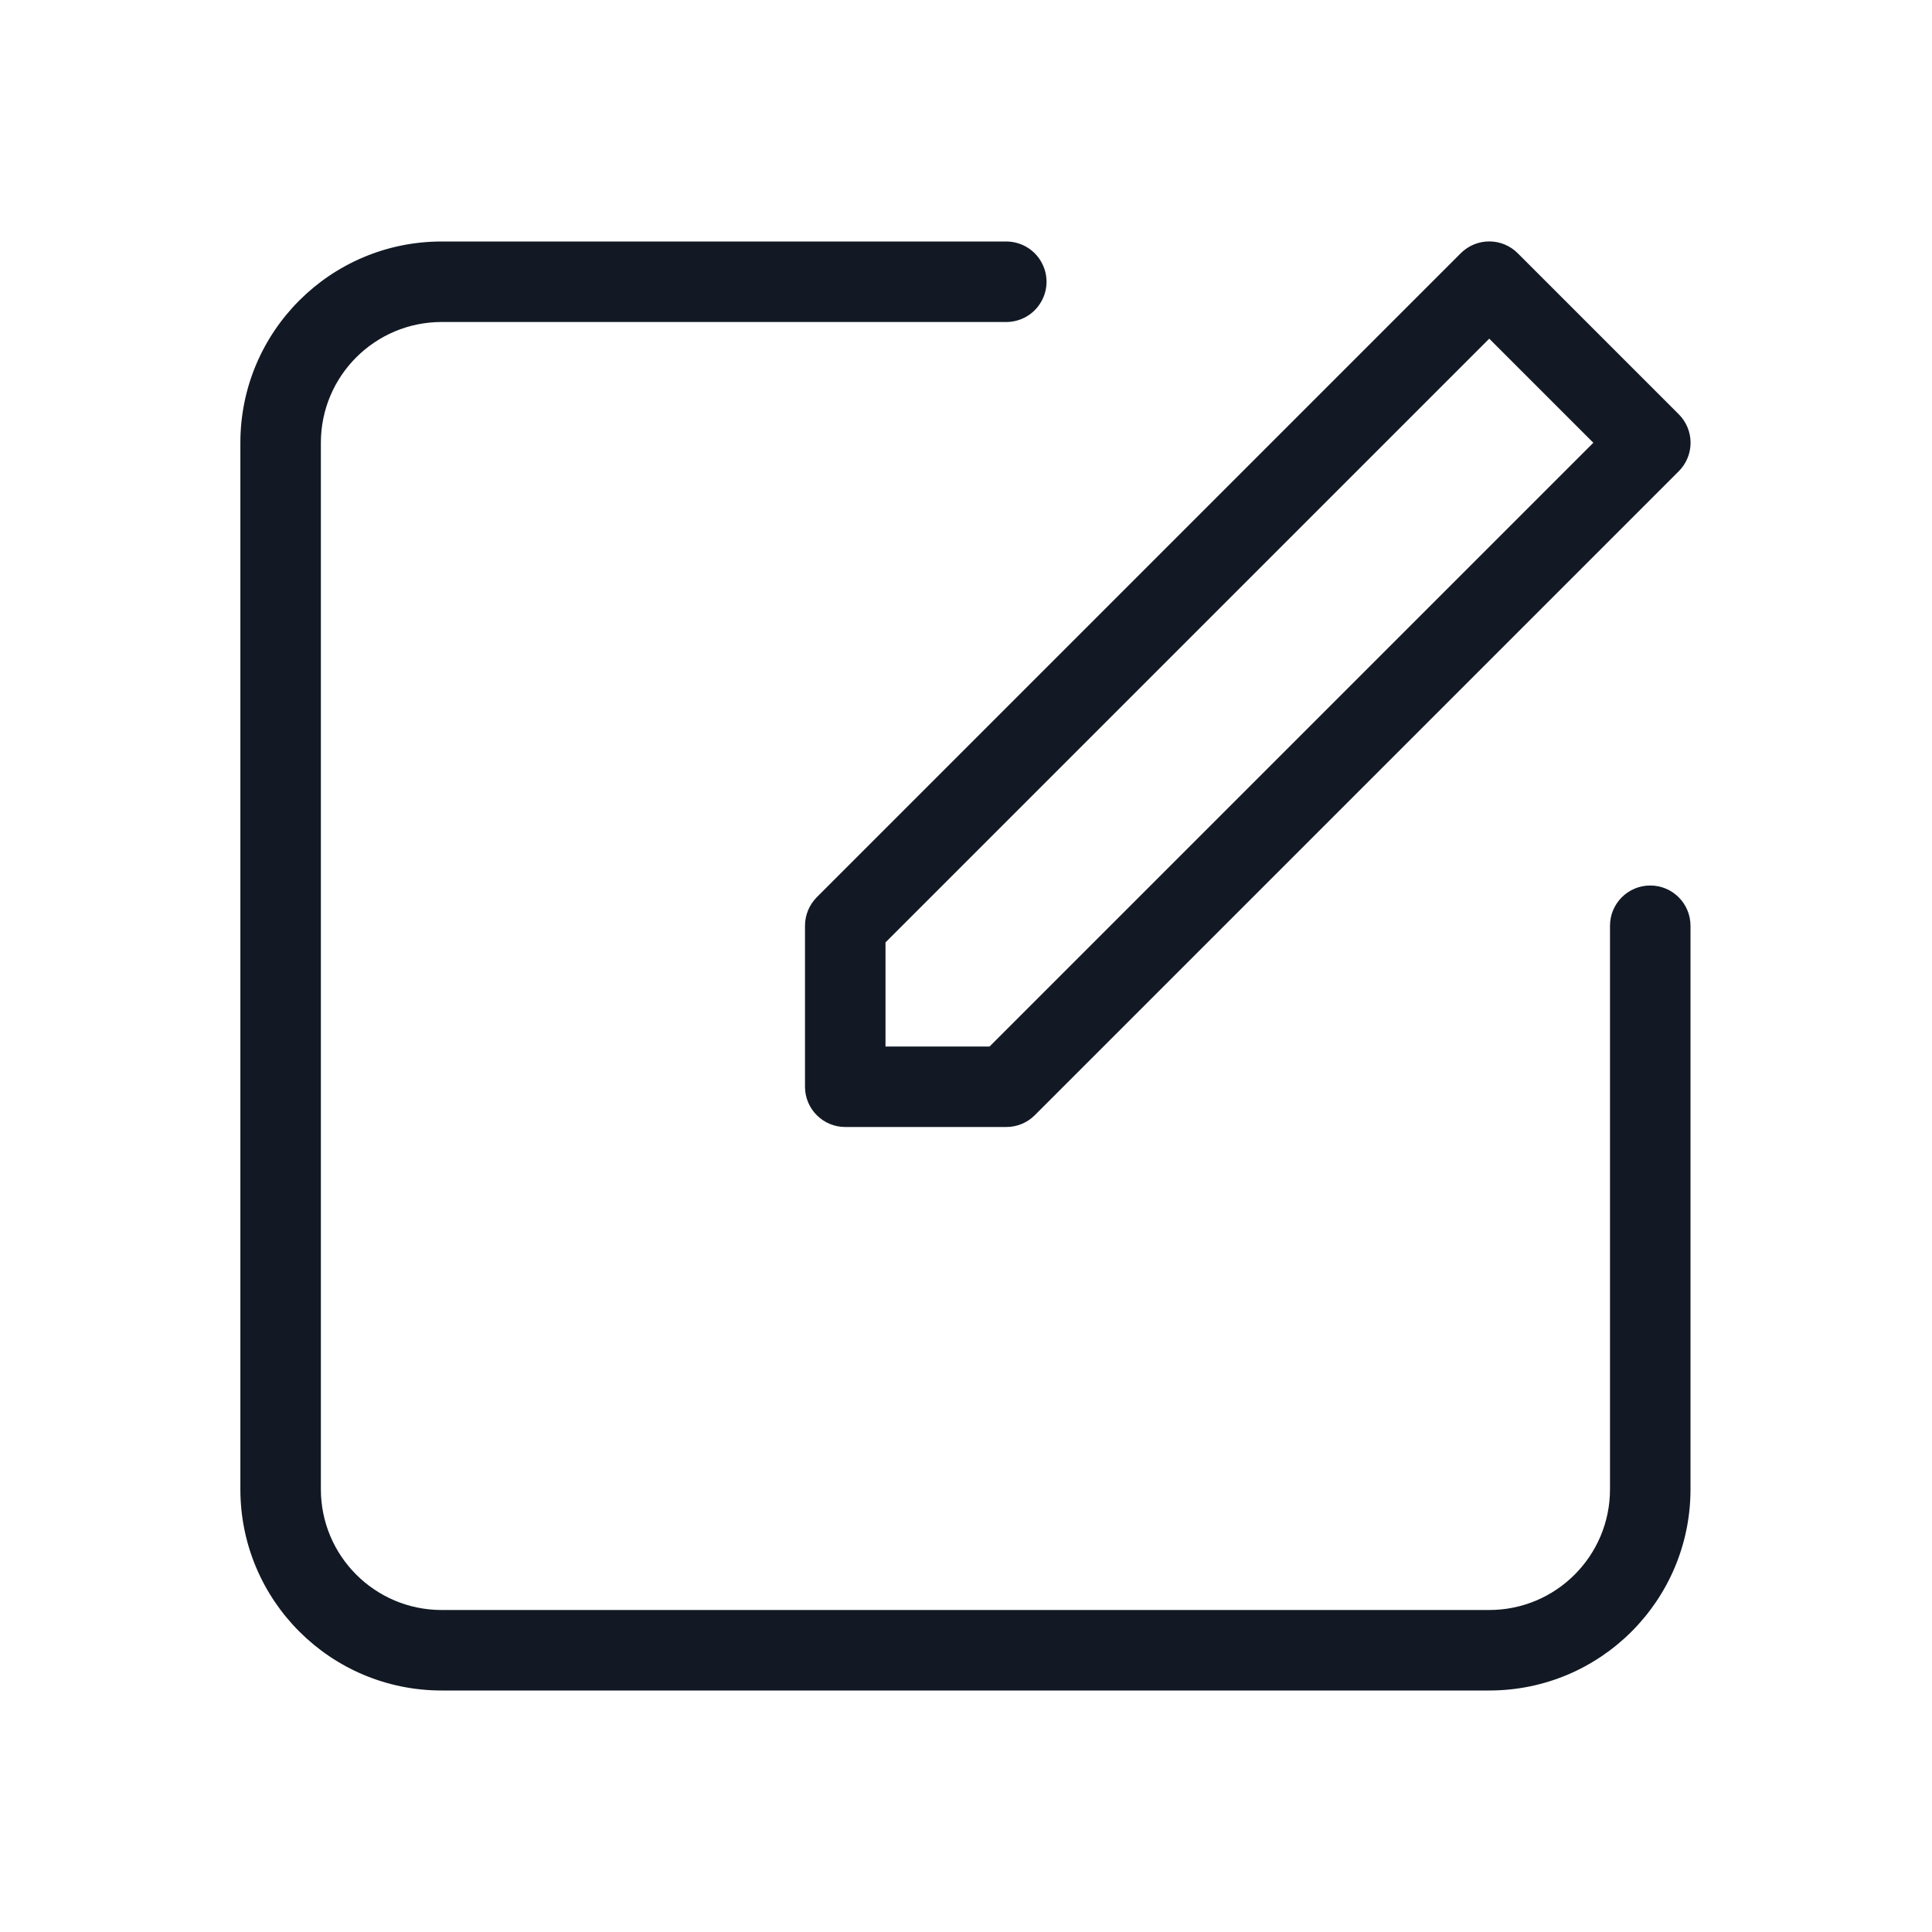 <svg width="24" height="24" viewBox="0 0 24 24" fill="none" xmlns="http://www.w3.org/2000/svg">
<path fill-rule="evenodd" clip-rule="evenodd" d="M20 11.5C20 11.224 20.224 11 20.5 11C20.776 11 21 11.224 21 11.5V18.5C21 19.881 19.881 21 18.5 21H5.486C4.106 21 2.986 19.881 2.986 18.5V5.5C2.986 4.119 4.106 3 5.486 3H12.5C12.679 3 12.844 3.095 12.933 3.25C13.023 3.405 13.023 3.595 12.933 3.75C12.844 3.905 12.679 4 12.5 4H5.486C4.658 4 3.986 4.671 3.986 5.5V18.5C3.986 19.328 4.658 20 5.486 20H18.5C19.329 20 20 19.328 20 18.5V11.5ZM18.854 3.146L20.854 5.146C20.948 5.24 21.001 5.367 21.001 5.5C21.001 5.633 20.948 5.76 20.854 5.854L12.854 13.854C12.76 13.948 12.633 14 12.5 14H10.5C10.224 14 10 13.776 10 13.5V11.5C10 11.367 10.053 11.24 10.146 11.146L18.146 3.146C18.24 3.052 18.367 2.999 18.5 2.999C18.633 2.999 18.761 3.052 18.854 3.146ZM18.5 4.207L11 11.707V13H12.293L19.793 5.5L18.5 4.207Z" fill="#121924"/>
</svg>
